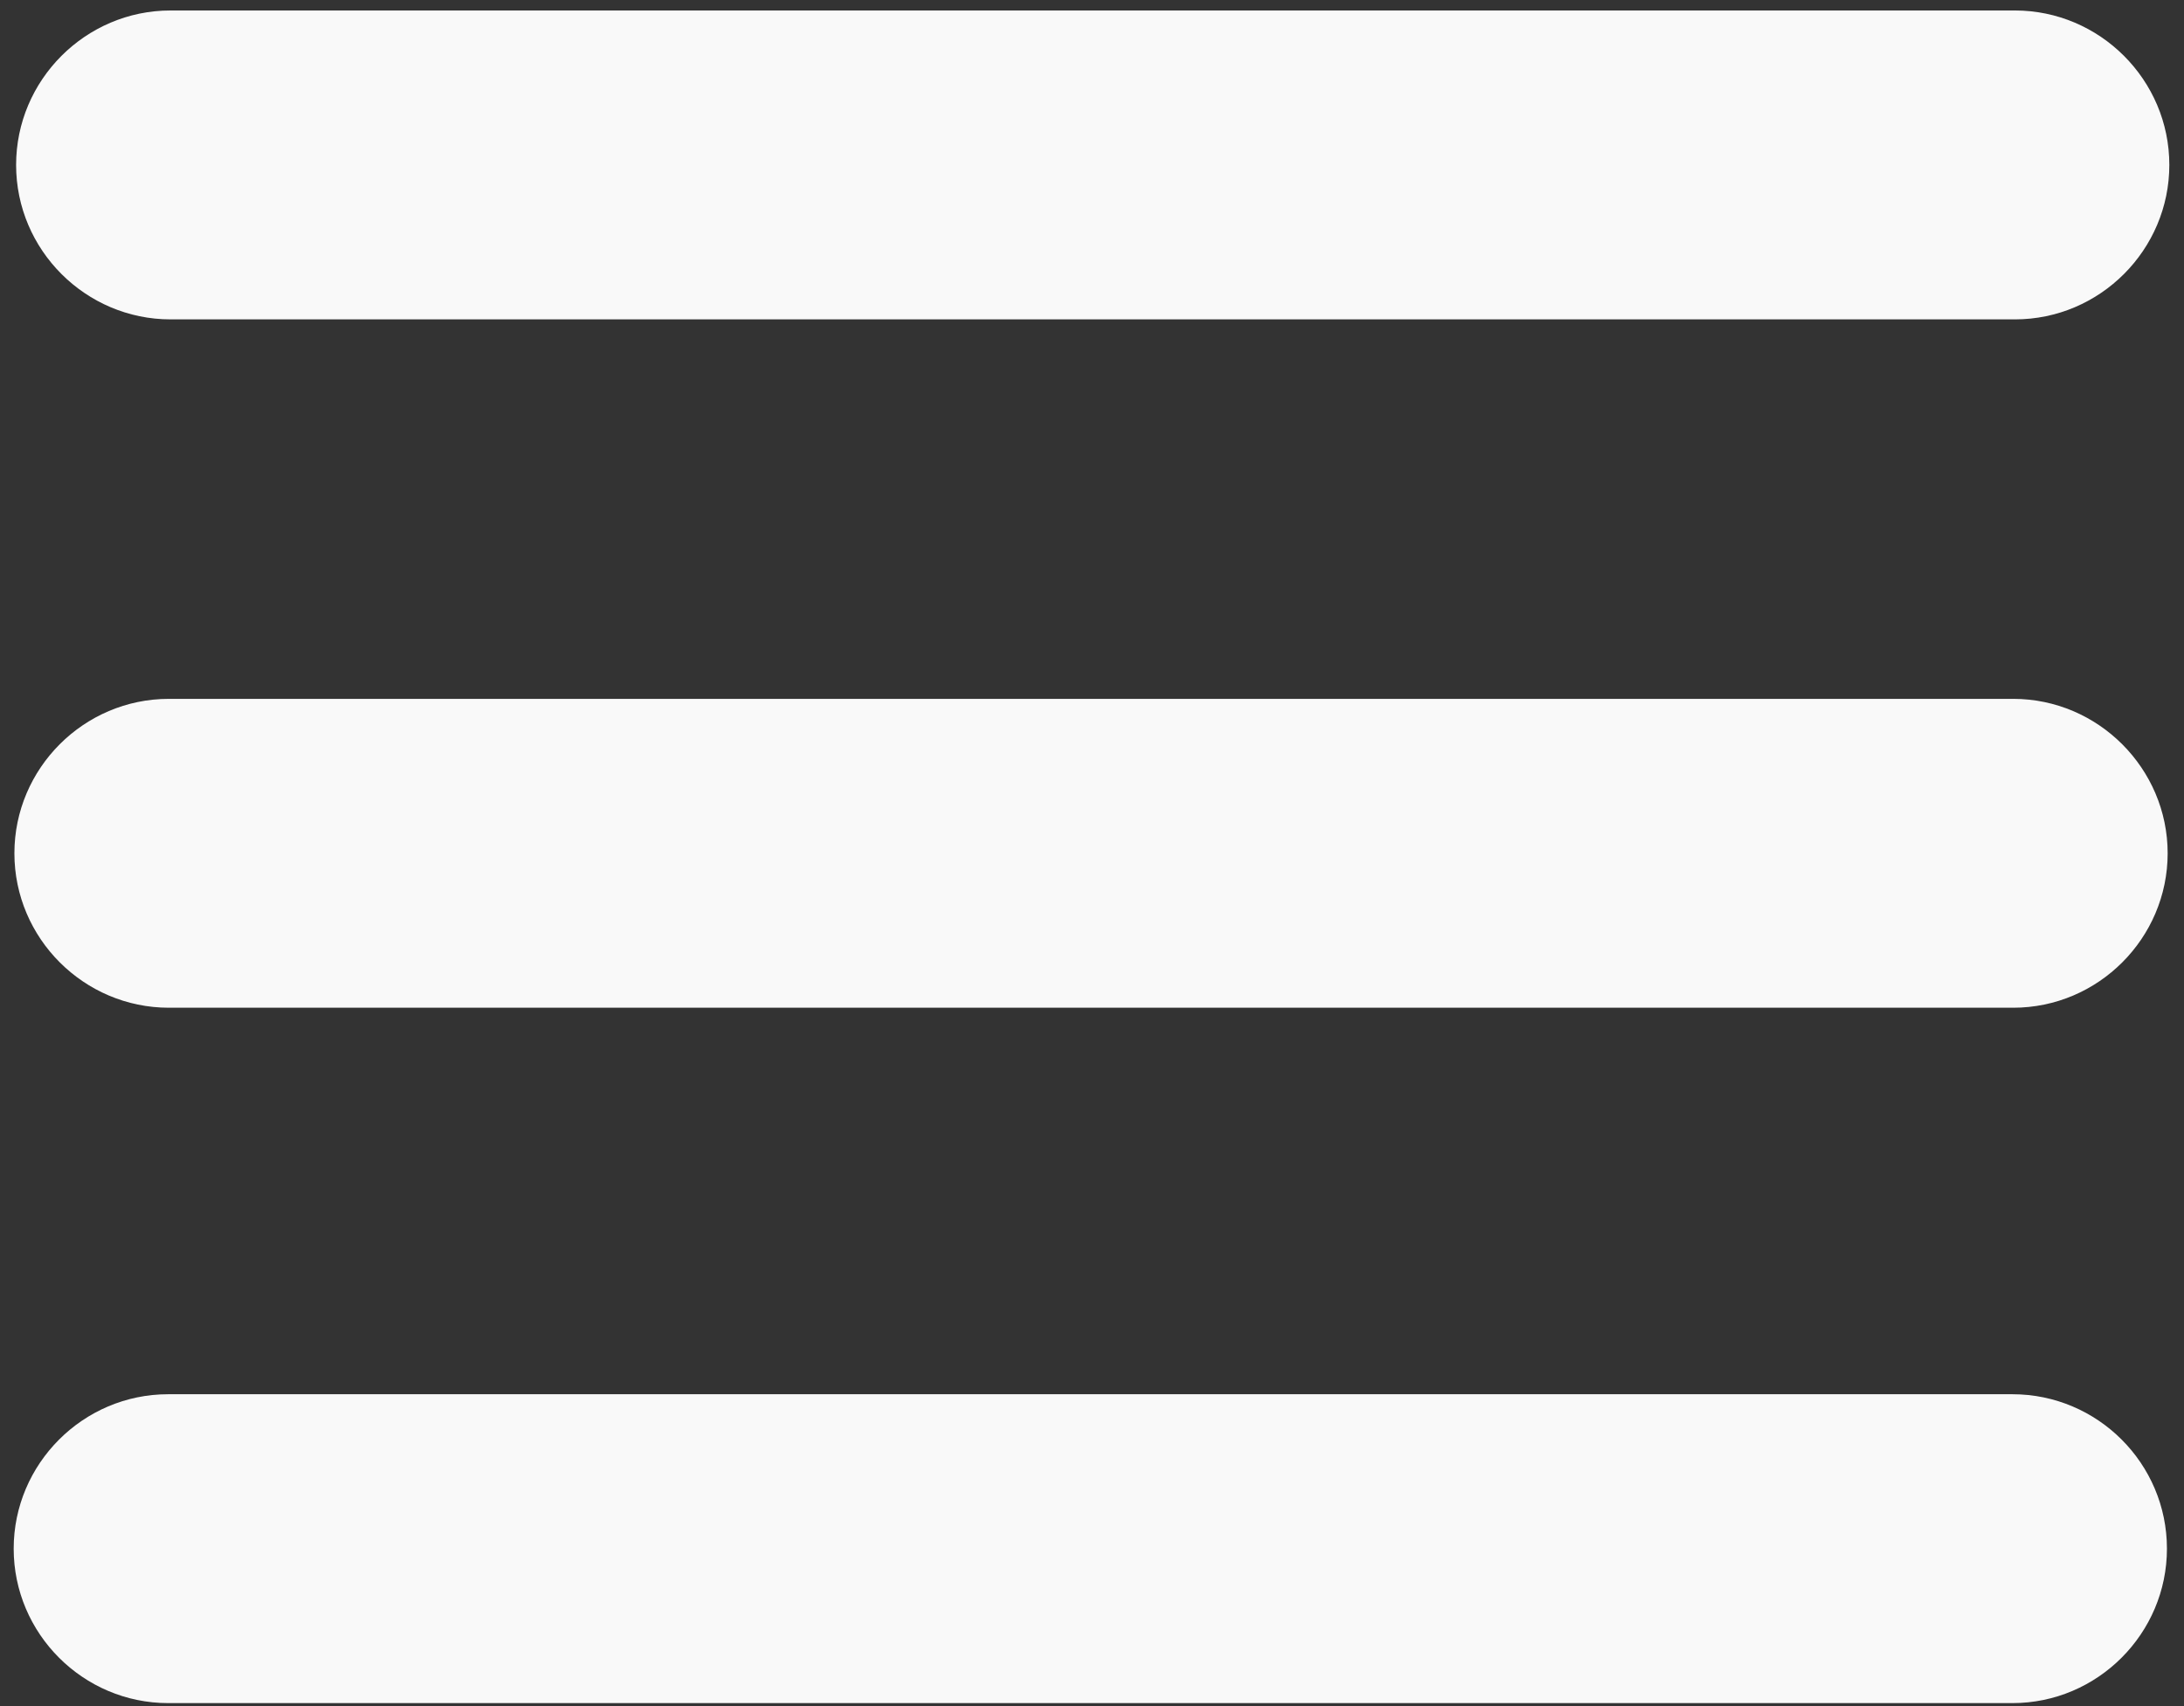 <svg width="64" height="50" viewBox="0 0 64 50" fill="none" xmlns="http://www.w3.org/2000/svg">
<rect x="0" y="0" width="64" height="50" fill="#333333" stroke="none"/>
<path d="M58.995 20.481H4.949C2.455 20.481 0.422 22.521 0.422 25.007C0.422 27.5 2.462 29.533 4.949 29.533H58.995C61.488 29.533 63.521 27.493 63.521 25.007C63.521 22.521 61.481 20.481 58.995 20.481ZM58.973 40.86H4.928C2.434 40.86 0.401 42.9 0.401 45.386C0.401 47.879 2.441 49.912 4.928 49.912H58.973C61.467 49.912 63.5 47.872 63.5 45.386C63.5 42.892 61.467 40.86 58.973 40.86ZM59.044 0.307H4.998C2.505 0.307 0.472 2.348 0.472 4.834C0.472 7.327 2.512 9.36 4.998 9.36H59.044C61.538 9.36 63.57 7.32 63.57 4.834C63.57 2.34 61.53 0.307 59.044 0.307Z" fill="#F9F9F9"/>
</svg>
